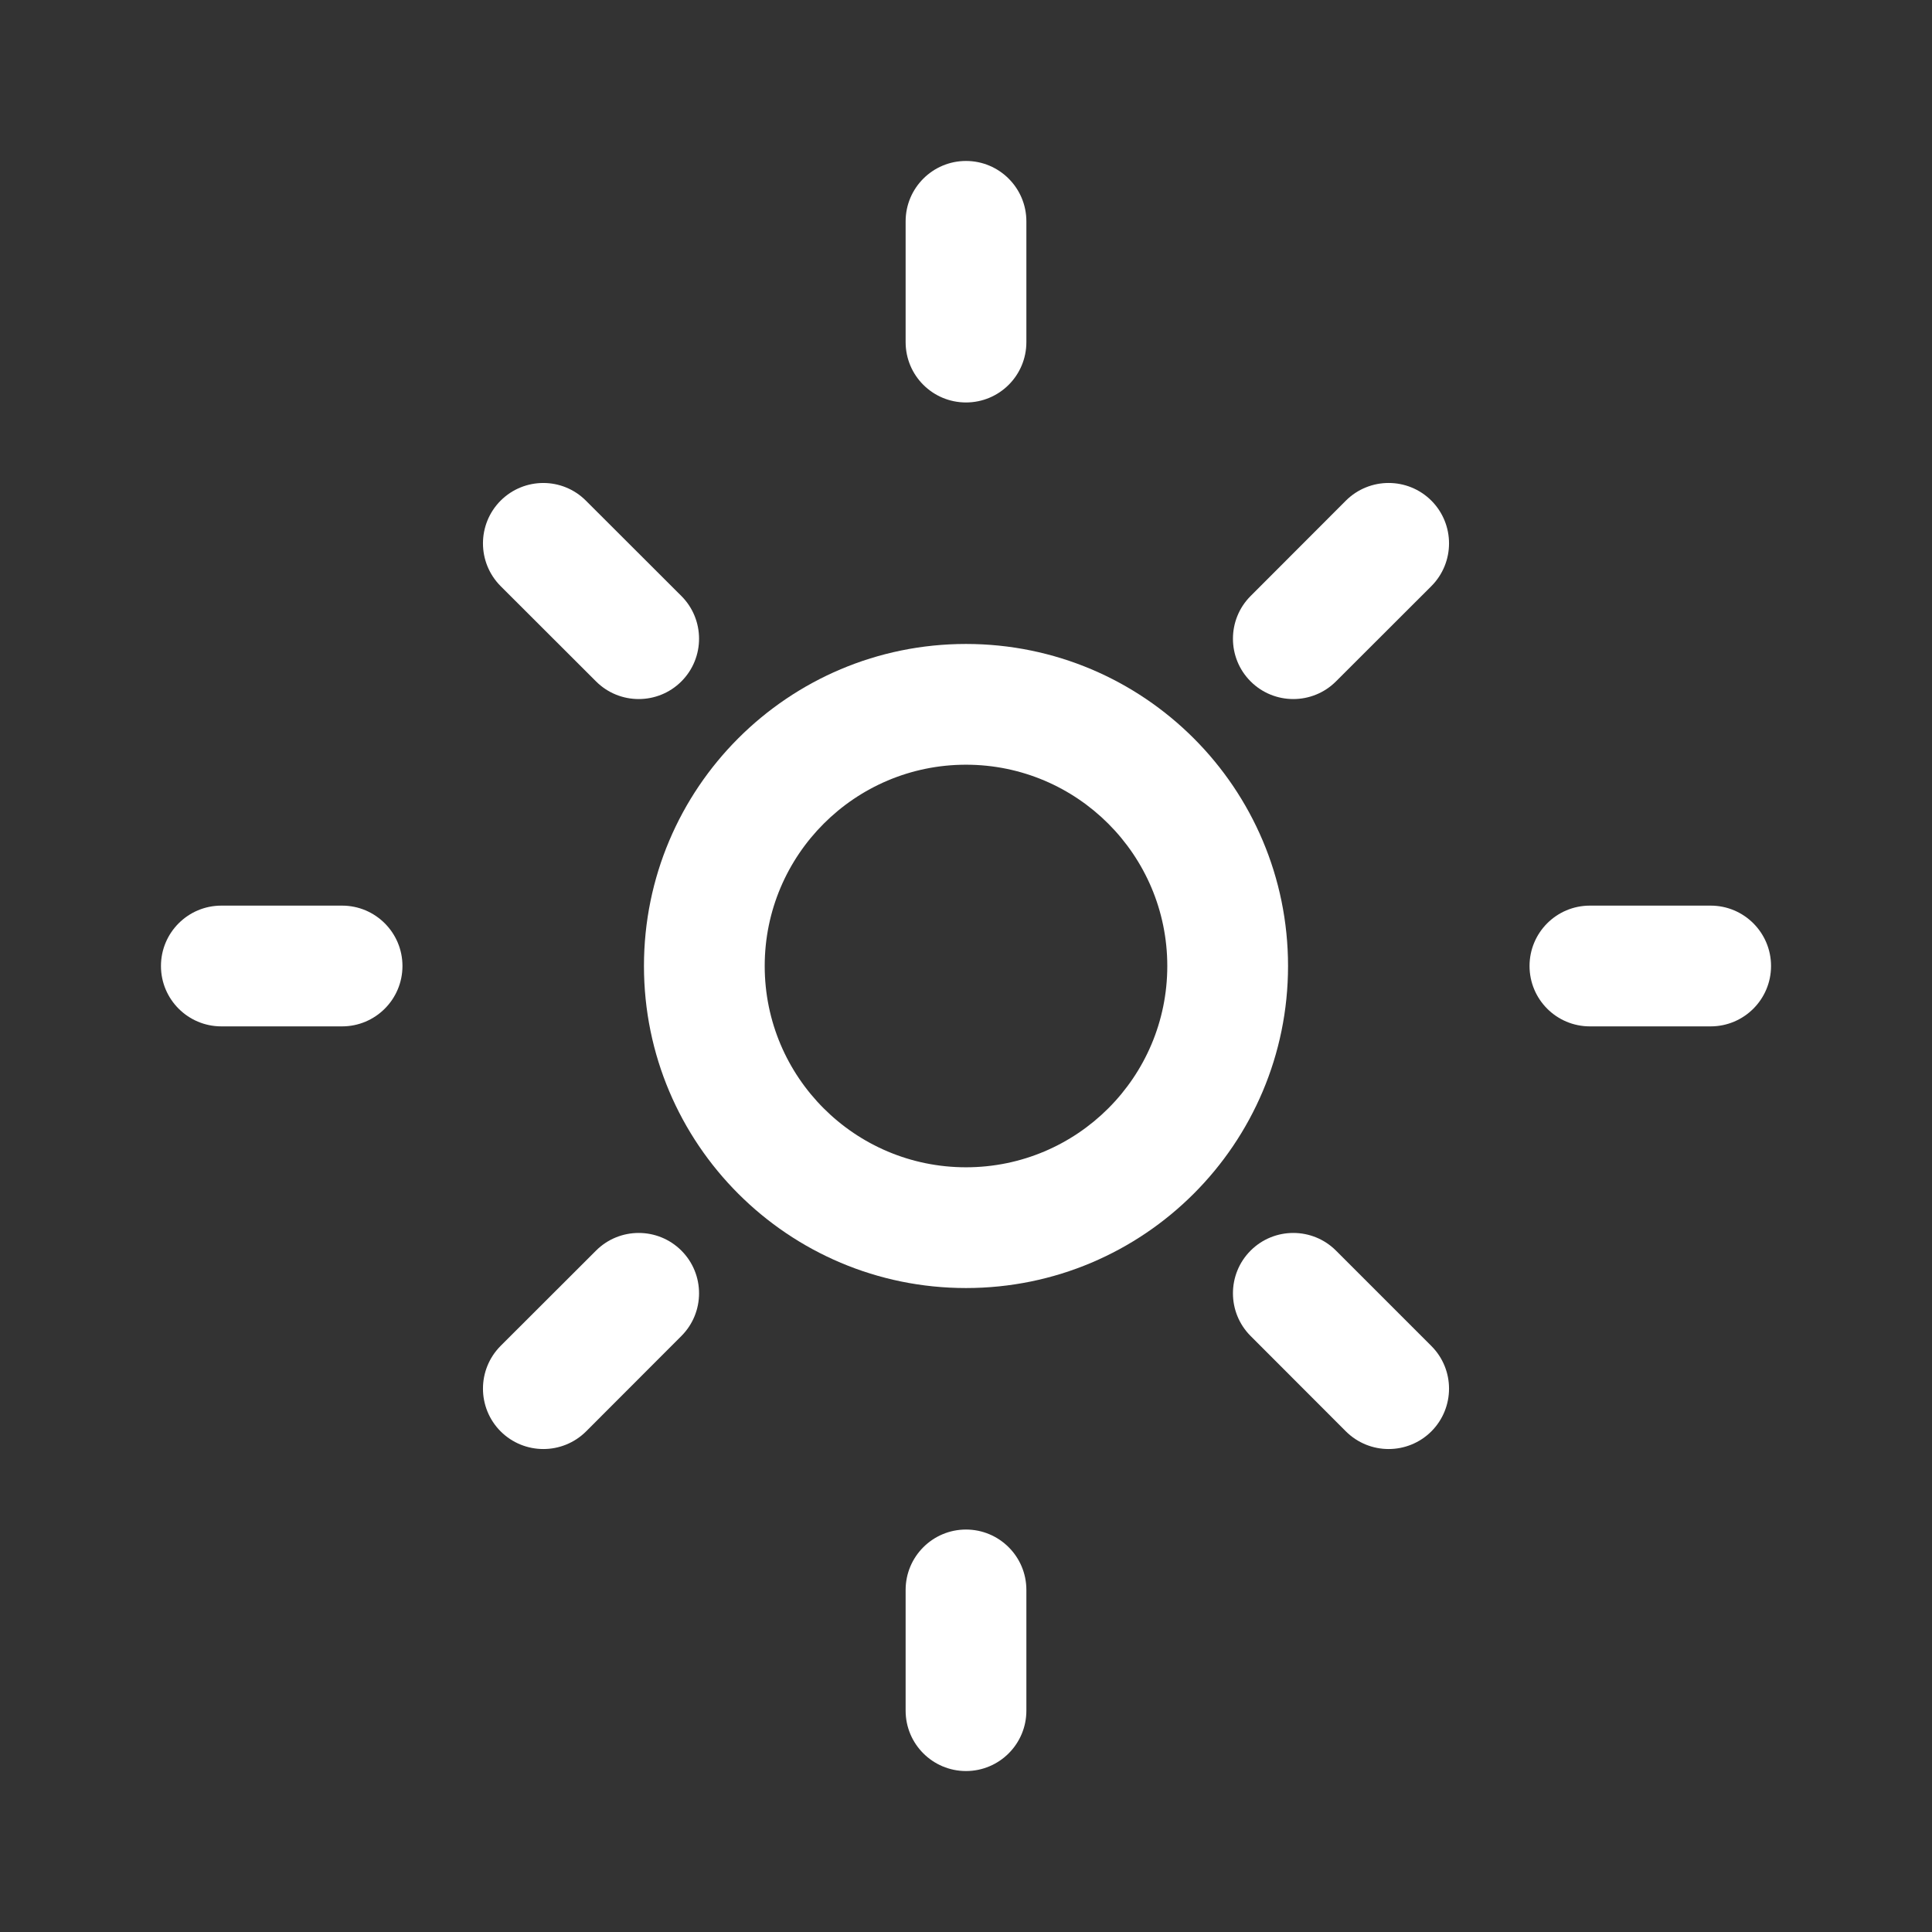 <svg width="16" height="16" viewBox="0 0 16 16" fill="none">
    <rect x="0" y="0" width="16" height="16" fill="#333333" stroke="none"/>
    <path
      fillRule="evenodd"
      clipRule="evenodd"
      d="M8 6.333C7.08 6.333 6.333 7.08 6.333 8C6.333 8.921 7.08 9.667 8 9.667C8.92 9.667 9.667 8.921 9.667 8C9.667 7.08 8.92 6.333 8 6.333ZM5.333 8C5.333 6.527 6.527 5.333 8 5.333C9.473 5.333 10.667 6.527 10.667 8C10.667 9.473 9.473 10.667 8 10.667C6.527 10.667 5.333 9.473 5.333 8Z"
      fill= "#FFFFFF"
    />
    <path
      fillRule="evenodd"
      clipRule="evenodd"
      d="M8 1.333C8.276 1.333 8.5 1.557 8.5 1.833V2.833C8.5 3.11 8.276 3.333 8 3.333C7.724 3.333 7.5 3.11 7.5 2.833V1.833C7.5 1.557 7.724 1.333 8 1.333Z"
      fill= "#FFFFFF"
    />
    <path
      fillRule="evenodd"
      clipRule="evenodd"
      d="M11.854 4.146C12.049 4.342 12.049 4.658 11.854 4.854L11.064 5.643C10.869 5.838 10.552 5.838 10.357 5.643C10.162 5.448 10.162 5.131 10.357 4.936L11.146 4.146C11.342 3.951 11.658 3.951 11.854 4.146Z"
      fill= "#FFFFFF"
    />
    <path
      fillRule="evenodd"
      clipRule="evenodd"
      d="M12.667 8C12.667 7.724 12.89 7.5 13.167 7.5H14.167C14.443 7.5 14.667 7.724 14.667 8C14.667 8.276 14.443 8.5 14.167 8.5H13.167C12.89 8.5 12.667 8.276 12.667 8Z"
      fill= "#FFFFFF"
    />
    <path
      fillRule="evenodd"
      clipRule="evenodd"
      d="M10.357 10.357C10.552 10.162 10.869 10.162 11.064 10.357L11.854 11.147C12.049 11.342 12.049 11.658 11.854 11.854C11.658 12.049 11.342 12.049 11.146 11.854L10.357 11.064C10.162 10.869 10.162 10.552 10.357 10.357Z"
      fill= "#FFFFFF"
    />
    <path
      fillRule="evenodd"
      clipRule="evenodd"
      d="M8 12.667C8.276 12.667 8.5 12.891 8.5 13.167V14.167C8.5 14.443 8.276 14.667 8 14.667C7.724 14.667 7.5 14.443 7.5 14.167V13.167C7.5 12.891 7.724 12.667 8 12.667Z"
      fill= "#FFFFFF"
    />
    <path
      fillRule="evenodd"
      clipRule="evenodd"
      d="M5.643 10.357C5.838 10.552 5.838 10.869 5.643 11.064L4.854 11.854C4.658 12.049 4.342 12.049 4.146 11.854C3.951 11.658 3.951 11.342 4.146 11.146L4.936 10.357C5.131 10.162 5.448 10.162 5.643 10.357Z"
      fill= "#FFFFFF"
    />
    <path
      fillRule="evenodd"
      clipRule="evenodd"
      d="M1.333 8C1.333 7.724 1.557 7.5 1.833 7.5H2.833C3.109 7.5 3.333 7.724 3.333 8C3.333 8.276 3.109 8.5 2.833 8.5H1.833C1.557 8.5 1.333 8.276 1.333 8Z"
      fill= "#FFFFFF"
    />
    <path
      fillRule="evenodd"
      clipRule="evenodd"
      d="M4.146 4.146C4.342 3.951 4.658 3.951 4.853 4.147L5.643 4.936C5.838 5.131 5.838 5.448 5.643 5.643C5.448 5.838 5.131 5.838 4.936 5.643L4.146 4.854C3.951 4.658 3.951 4.342 4.146 4.146Z"
      fill= "#FFFFFF"
    />
  </svg>